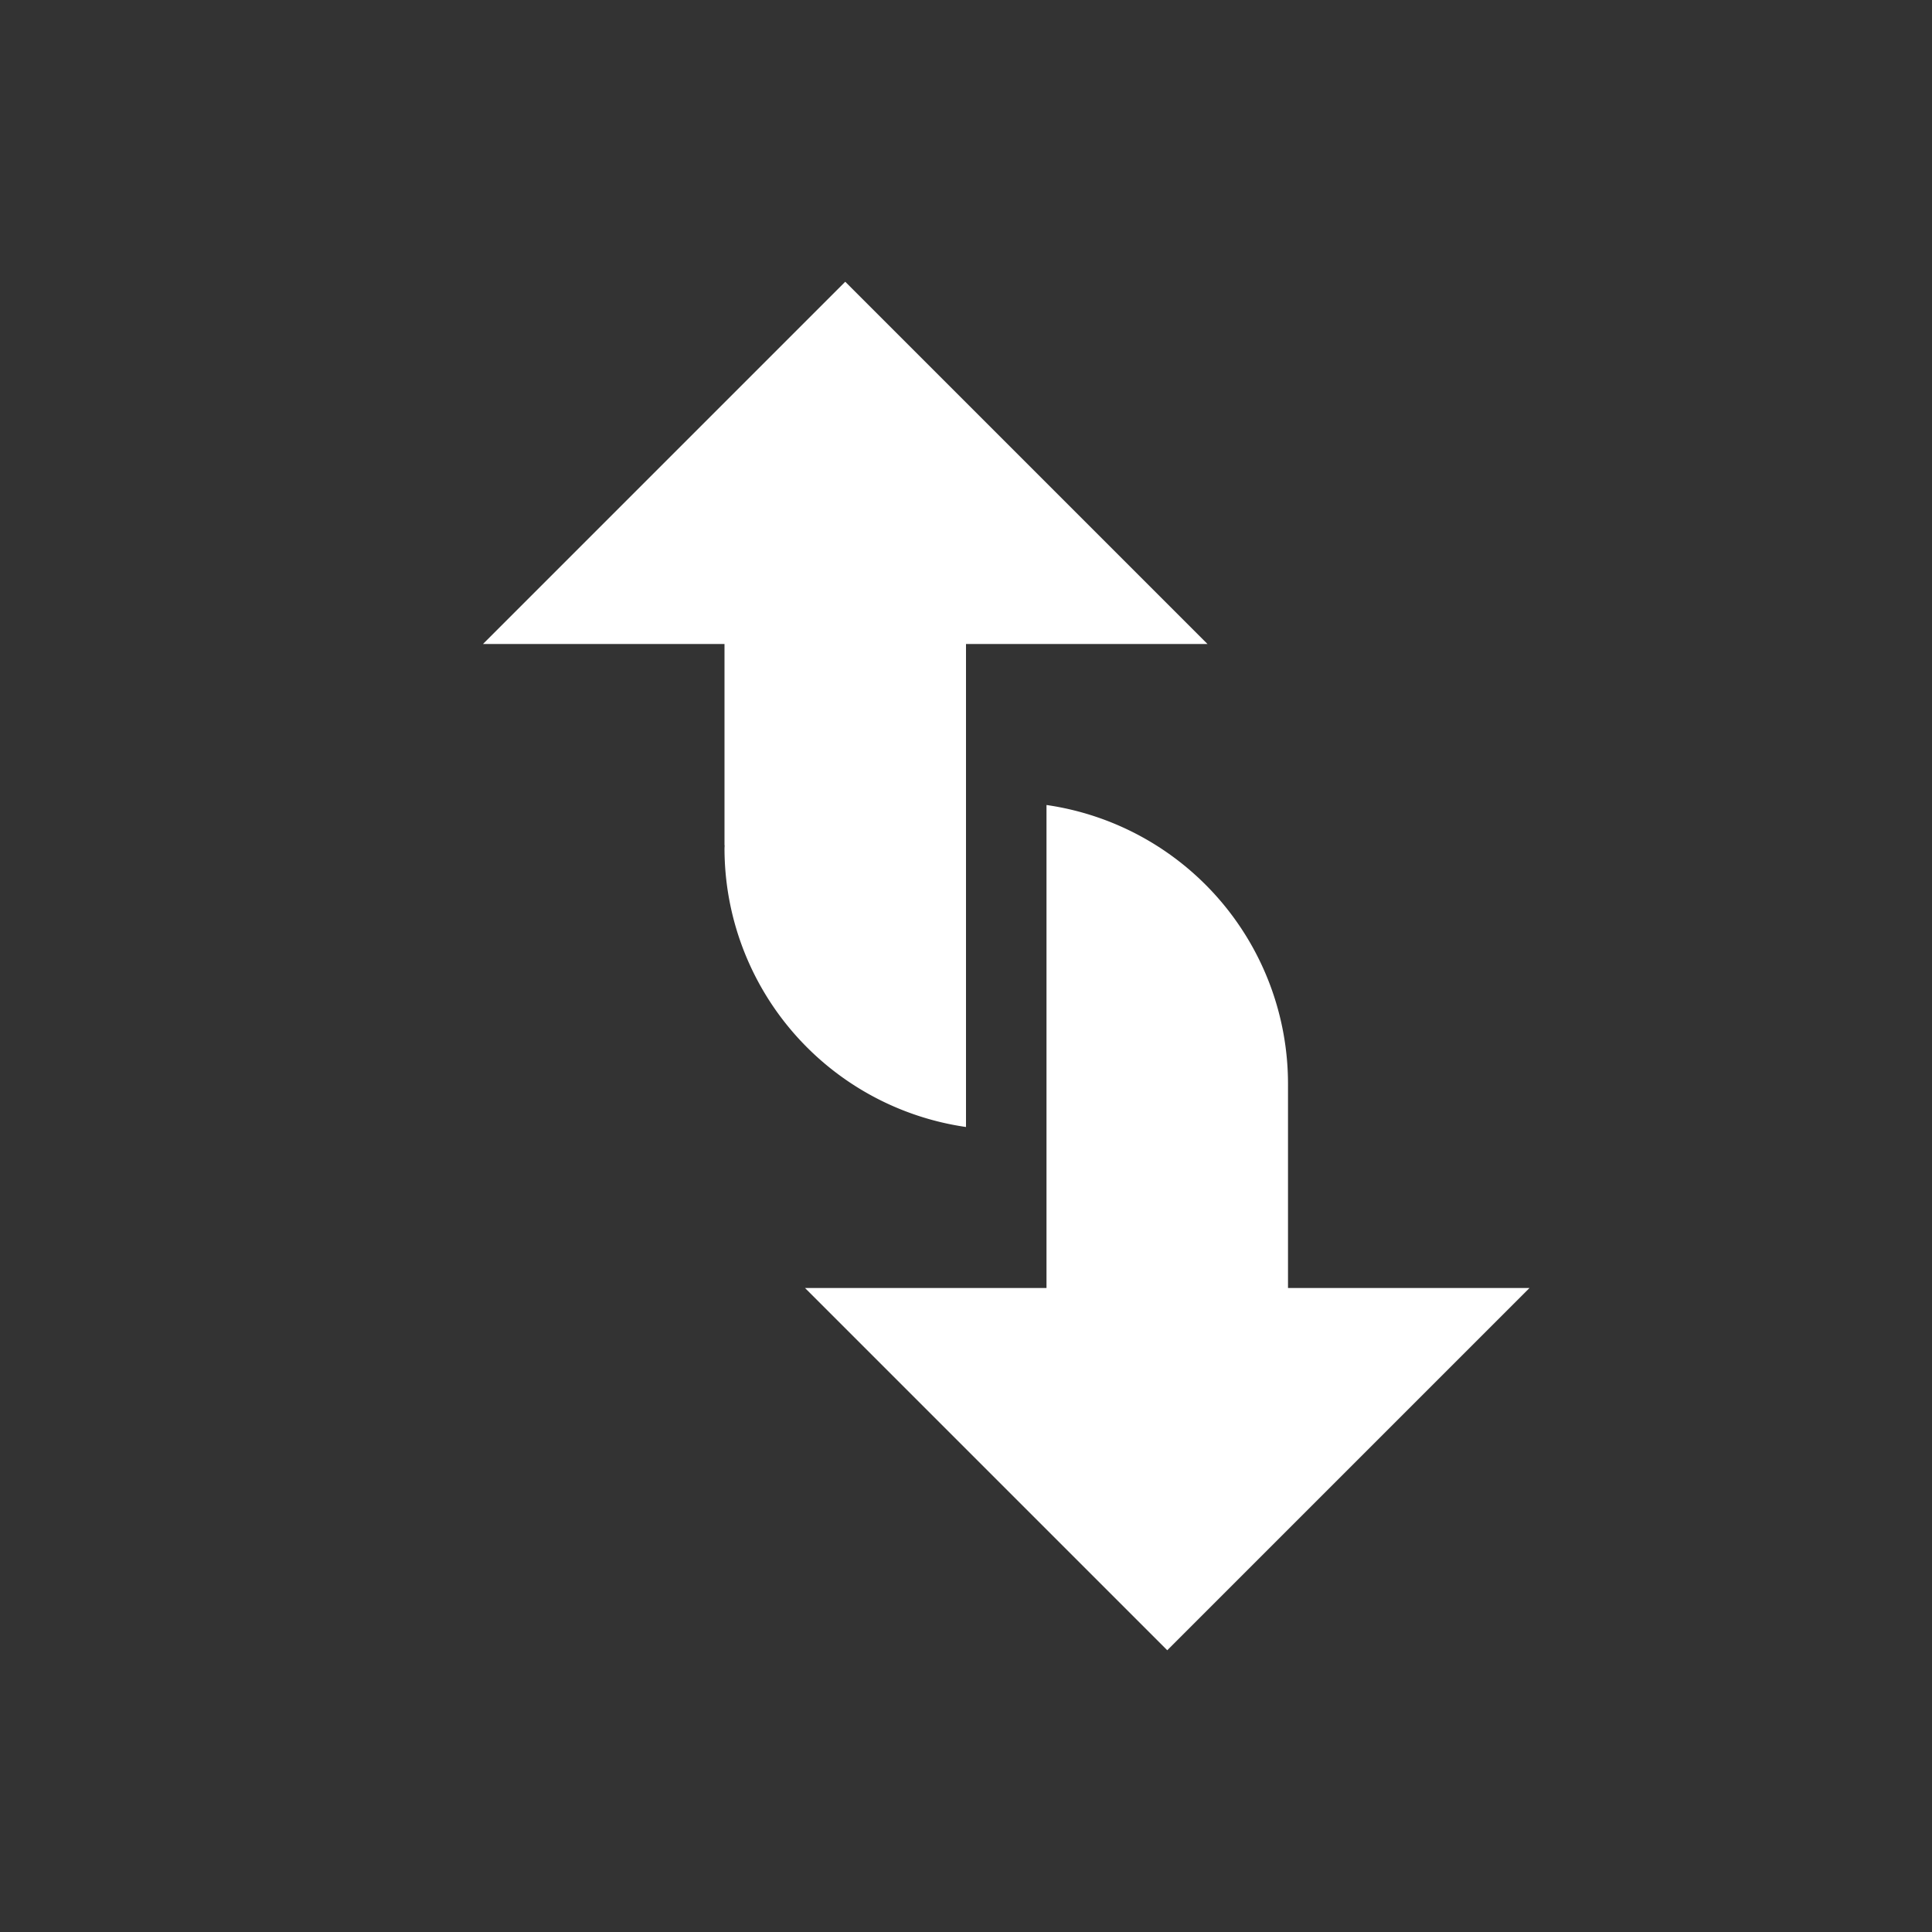 <?xml version="1.0" encoding="UTF-8" standalone="no"?>
<svg xmlns:rdf="http://www.w3.org/1999/02/22-rdf-syntax-ns#" xmlns="http://www.w3.org/2000/svg" height="24" width="24" version="1.1" xmlns:cc="http://creativecommons.org/ns#" xmlns:dc="http://purl.org/dc/elements/1.1/" viewBox="0 0 24 24">
 <rect x="0" y="0" width="24" height="24" fill="#333333" stroke="none"/>
 <g transform="translate(0 -1028.4)" fill="#fff">
  <path d="m13 10v3.5 2.5h-2-1l4.5 4.5 4.5-4.5h-3v-2.5a3.5 3.5 0 0 0 0 -0.041 3.5 3.5 0 0 0 -3 -3.459z" transform="translate(0 1028.4)"/>
  <path d="m10.5 3.5l-4.5 4.5h1 2v2.5h0.002a3.5 3.5 0 0 0 -0.002 0.039 3.5 3.5 0 0 0 3 3.461v-3.5-2.5h3l-4.5-4.5z" transform="translate(0 1028.4)"/>
 </g>
</svg>
